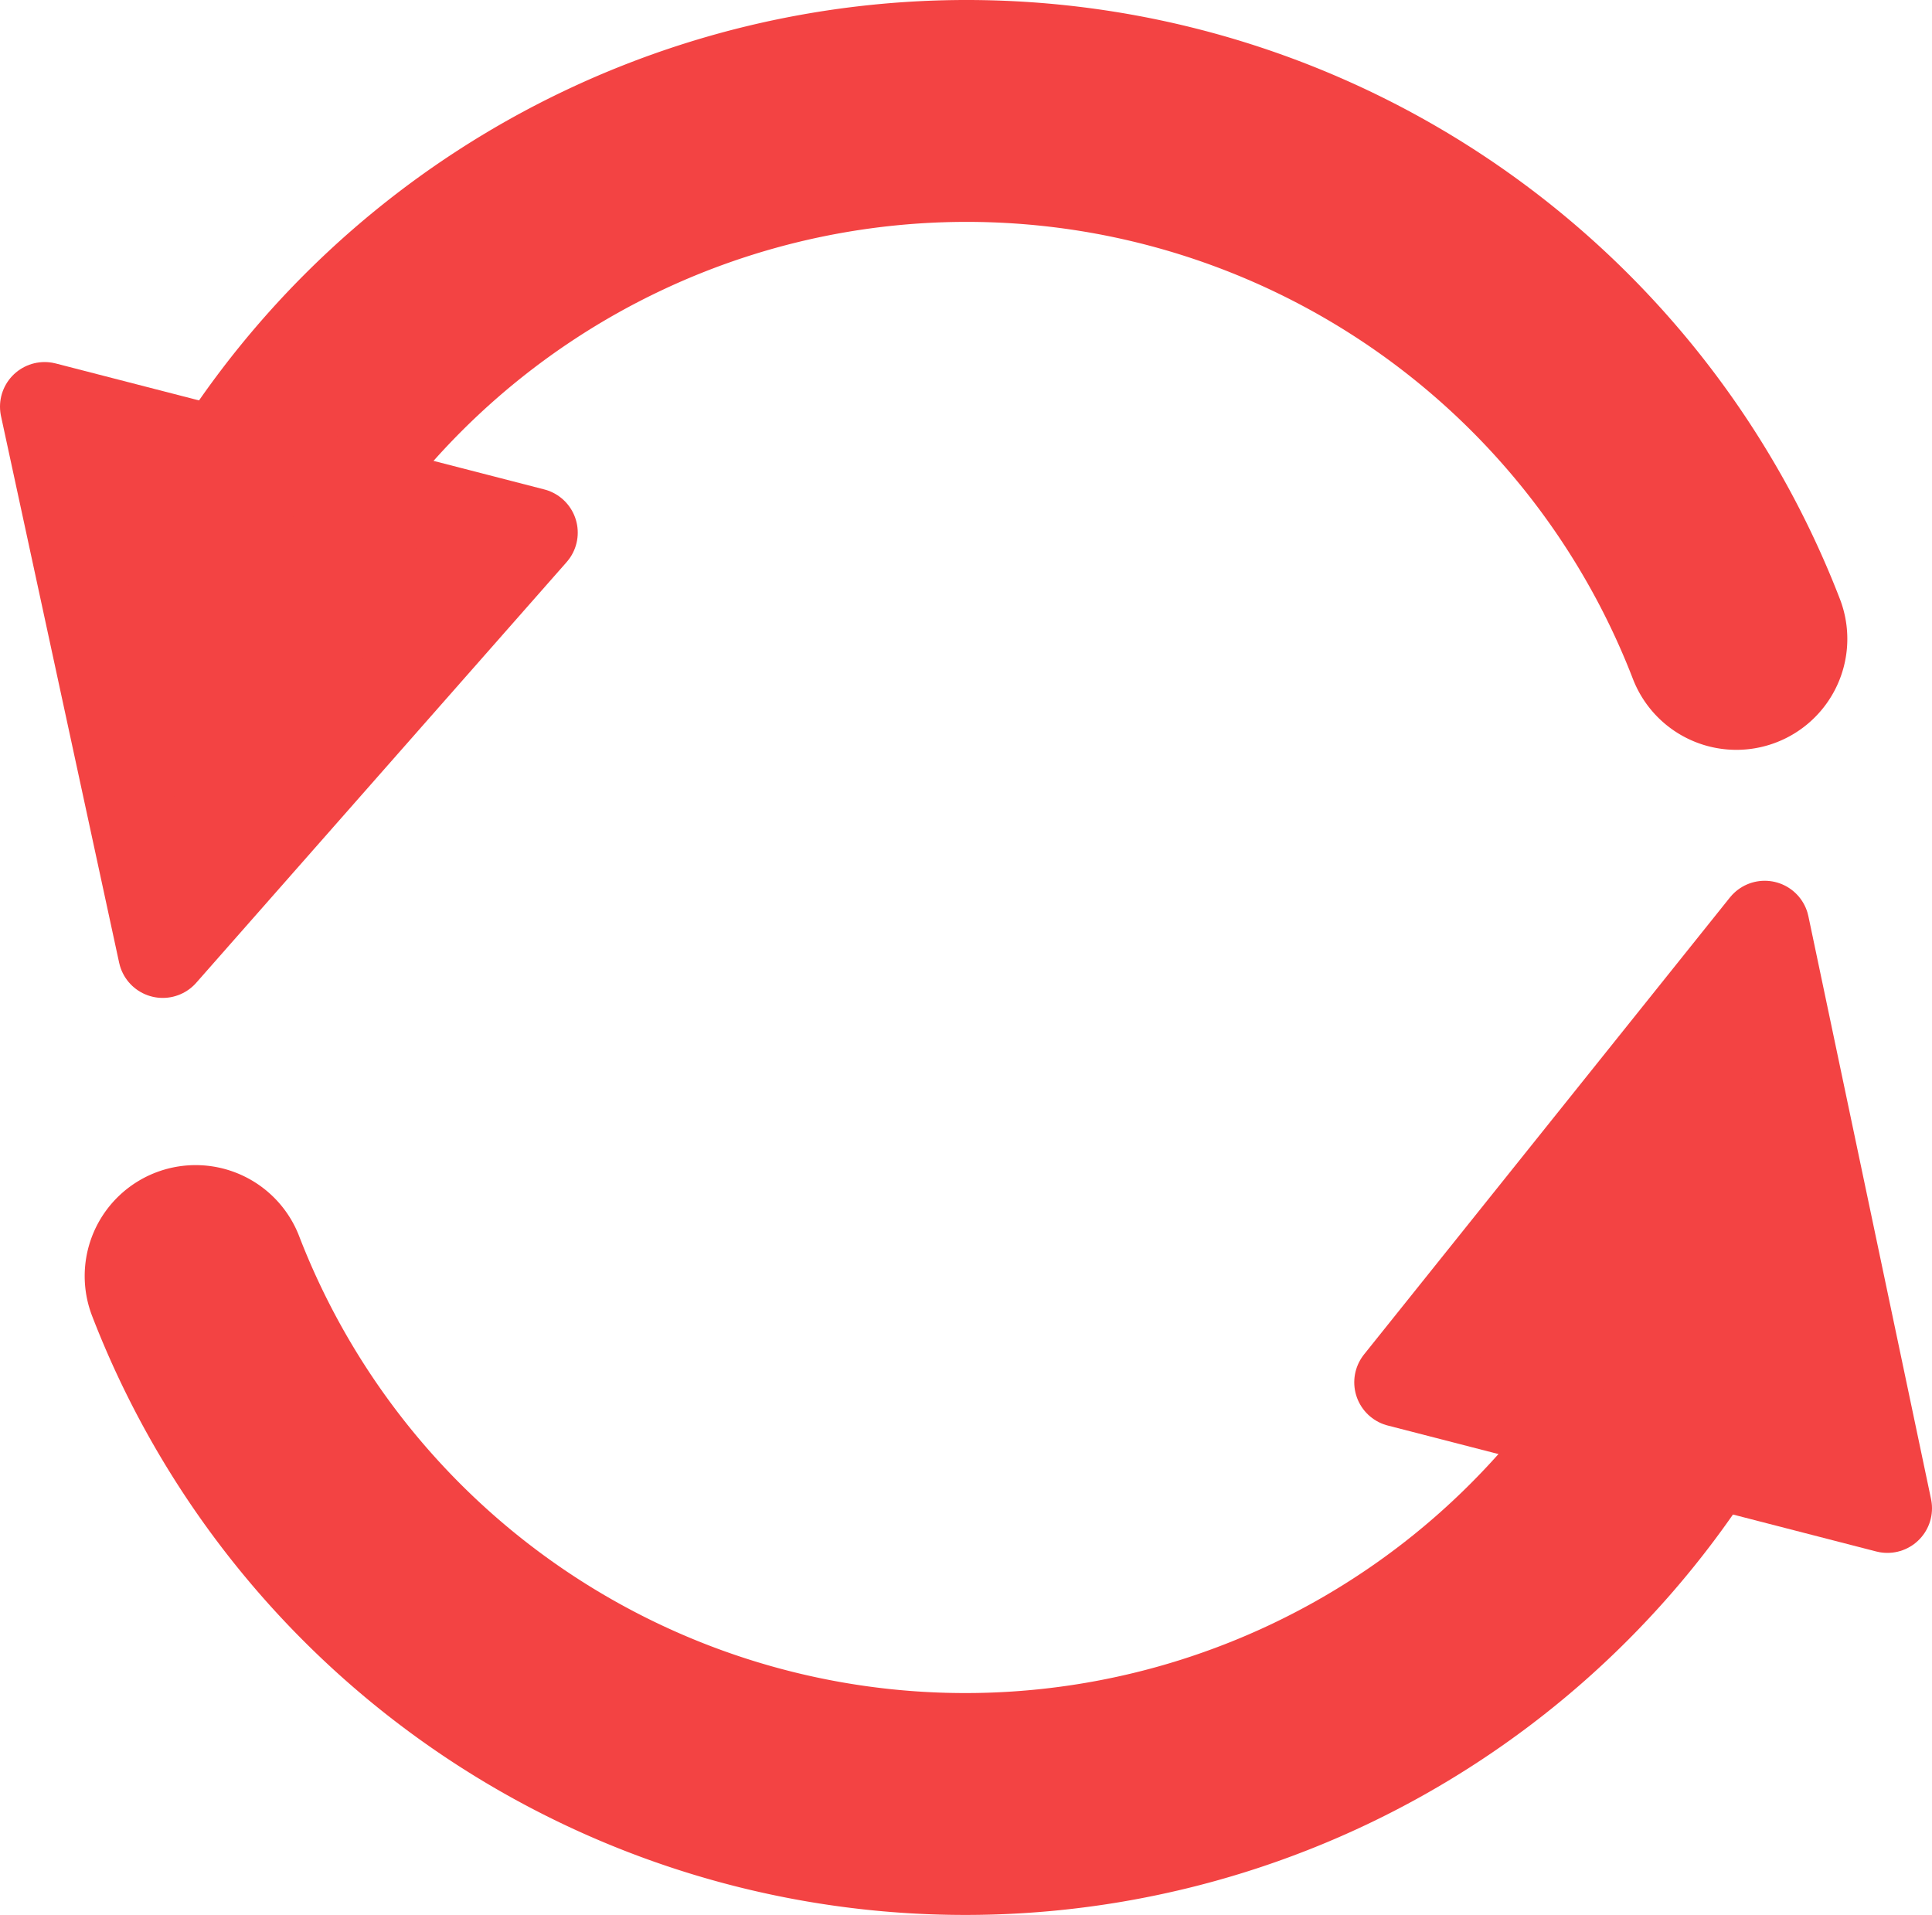 <?xml version="1.0" encoding="UTF-8" standalone="no"?>
<!-- Created with Inkscape (http://www.inkscape.org/) -->

<svg
   width="225.518mm"
   height="223.528mm"
   viewBox="0 0 225.518 223.528"
   version="1.1"
   id="svg5"
   inkscape:version="1.1 (c68e22c387, 2021-05-23)"
   sodipodi:docname="sentidoAntihorario.svg"
   xmlns:inkscape="http://www.inkscape.org/namespaces/inkscape"
   xmlns:sodipodi="http://sodipodi.sourceforge.net/DTD/sodipodi-0.dtd"
   xmlns="http://www.w3.org/2000/svg"
   xmlns:svg="http://www.w3.org/2000/svg">
  <sodipodi:namedview
     id="namedview7"
     pagecolor="#ffffff"
     bordercolor="#666666"
     borderopacity="1.0"
     inkscape:pageshadow="2"
     inkscape:pageopacity="0.0"
     inkscape:pagecheckerboard="0"
     inkscape:document-units="mm"
     showgrid="false"
     inkscape:zoom="0.37059484"
     inkscape:cx="-12.142641"
     inkscape:cy="273.88401"
     inkscape:window-width="1920"
     inkscape:window-height="1017"
     inkscape:window-x="1592"
     inkscape:window-y="-8"
     inkscape:window-maximized="1"
     inkscape:current-layer="layer1" />
  <defs
     id="defs2" />
  <g
     inkscape:label="Capa 1"
     inkscape:groupmode="layer"
     id="layer1"
     transform="translate(-115.746,-43.487)">
    <path
       style="fill:none;fill-opacity:1;stroke:#f34343;stroke-width:25.9;stroke-linecap:round;stroke-linejoin:round;stroke-miterlimit:4;stroke-dasharray:none;stroke-dashoffset:9.317;stroke-opacity:1;paint-order:markers fill stroke"
       id="path24816"
       sodipodi:type="arc"
       sodipodi:cx="-228.4276"
       sodipodi:cy="157.75552"
       sodipodi:rx="96.308334"
       sodipodi:ry="96.308334"
       sodipodi:start="0.36839678"
       sodipodi:end="2.562113"
       sodipodi:arc-type="arc"
       sodipodi:open="true"
       transform="scale(-1,1)"
       d="m -138.581,192.438 a 96.308,96.308 0 0 1 -79.701,61.09 96.308,96.308 0 0 1 -90.731,-43.035" />
    <path
       style="fill:#f34343;fill-opacity:1;stroke:#f34343;stroke-width:10.415;stroke-linecap:round;stroke-linejoin:round;stroke-miterlimit:4;stroke-dasharray:none;stroke-opacity:1"
       d="m 321.738,151.504 14.319,68.041 -57.025,-14.703 z"
       id="path24818"
       sodipodi:nodetypes="cccc" />
    <path
       style="fill:none;fill-opacity:1;stroke:#f34343;stroke-width:25.9;stroke-linecap:round;stroke-linejoin:round;stroke-miterlimit:4;stroke-dasharray:none;stroke-dashoffset:9.317;stroke-opacity:1;paint-order:markers fill stroke"
       id="path24820"
       sodipodi:type="arc"
       sodipodi:cx="228.58238"
       sodipodi:cy="-152.74551"
       sodipodi:rx="96.308334"
       sodipodi:ry="96.308334"
       sodipodi:start="0.36839678"
       sodipodi:end="2.562113"
       sodipodi:arc-type="arc"
       sodipodi:open="true"
       transform="scale(1,-1)"
       d="m 318.429,-118.063 a 96.308,96.308 0 0 1 -79.701,61.09 96.308,96.308 0 0 1 -90.731,-43.035" />
    <path
       style="fill:#f34343;fill-opacity:1;stroke:#f34343;stroke-width:10.415;stroke-linecap:round;stroke-linejoin:round;stroke-miterlimit:4;stroke-dasharray:none;stroke-opacity:1"
       d="m 134.743,154.764 -13.79,-63.808 57.025,14.703 z"
       id="path24822"
       sodipodi:nodetypes="cccc" />
  </g>
</svg>